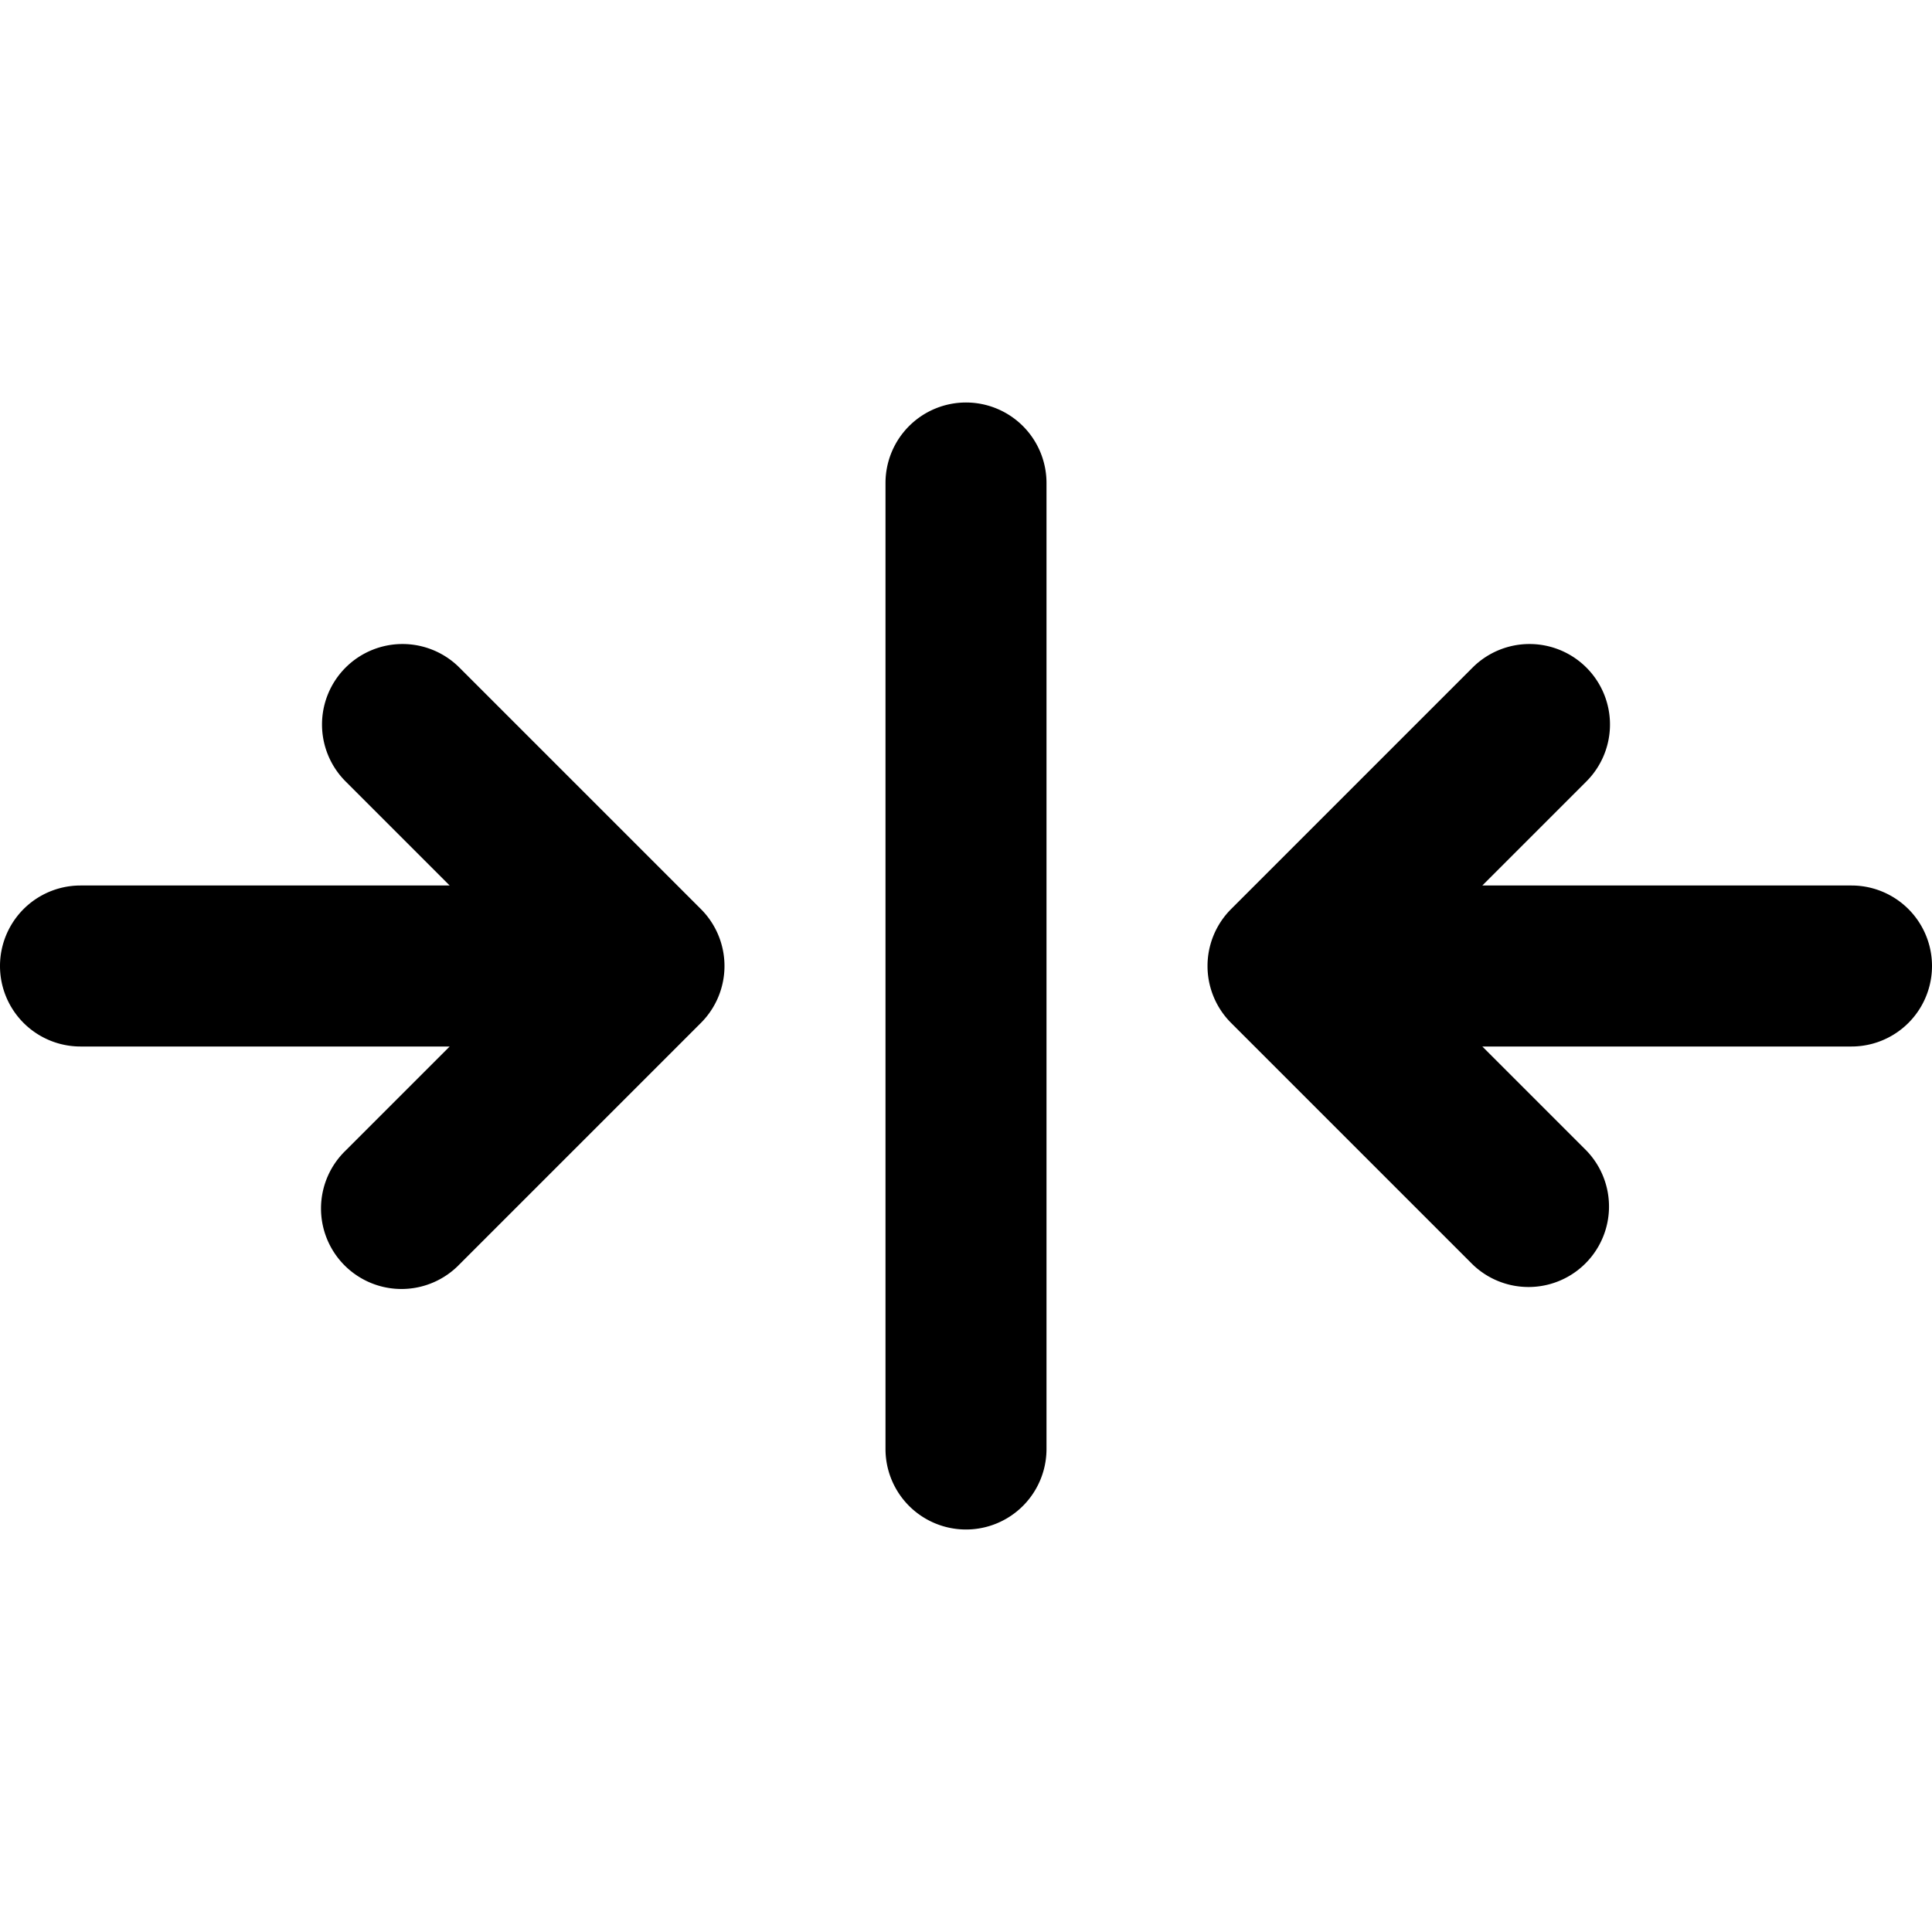 <svg xmlns="http://www.w3.org/2000/svg" viewBox="0 0 24 24" fill="currentColor">
  <path _ngcontent-ng-c1909134112="" fill-rule="evenodd" clip-rule="evenodd" style="color: inherit" d="M12 5a1 1 0 0 1 1 1v12a1 1 0 1 1-2 0V6a1 1 0 0 1 1-1ZM4.293 8.293a1 1 0 0 1 1.414 0l3 3a1 1 0 0 1 0 1.414l-3 3a1 1 0 1 1-1.414-1.414L5.586 13H1a1 1 0 1 1 0-2h4.586L4.293 9.707a1 1 0 0 1 0-1.414Zm15.414 0a1 1 0 0 1 0 1.414L18.414 11H23a1 1 0 1 1 0 2h-4.586l1.293 1.293a1 1 0 0 1-1.414 1.414l-3-3a1 1 0 0 1 0-1.414l3-3a1 1 0 0 1 1.414 0Z" />
</svg>